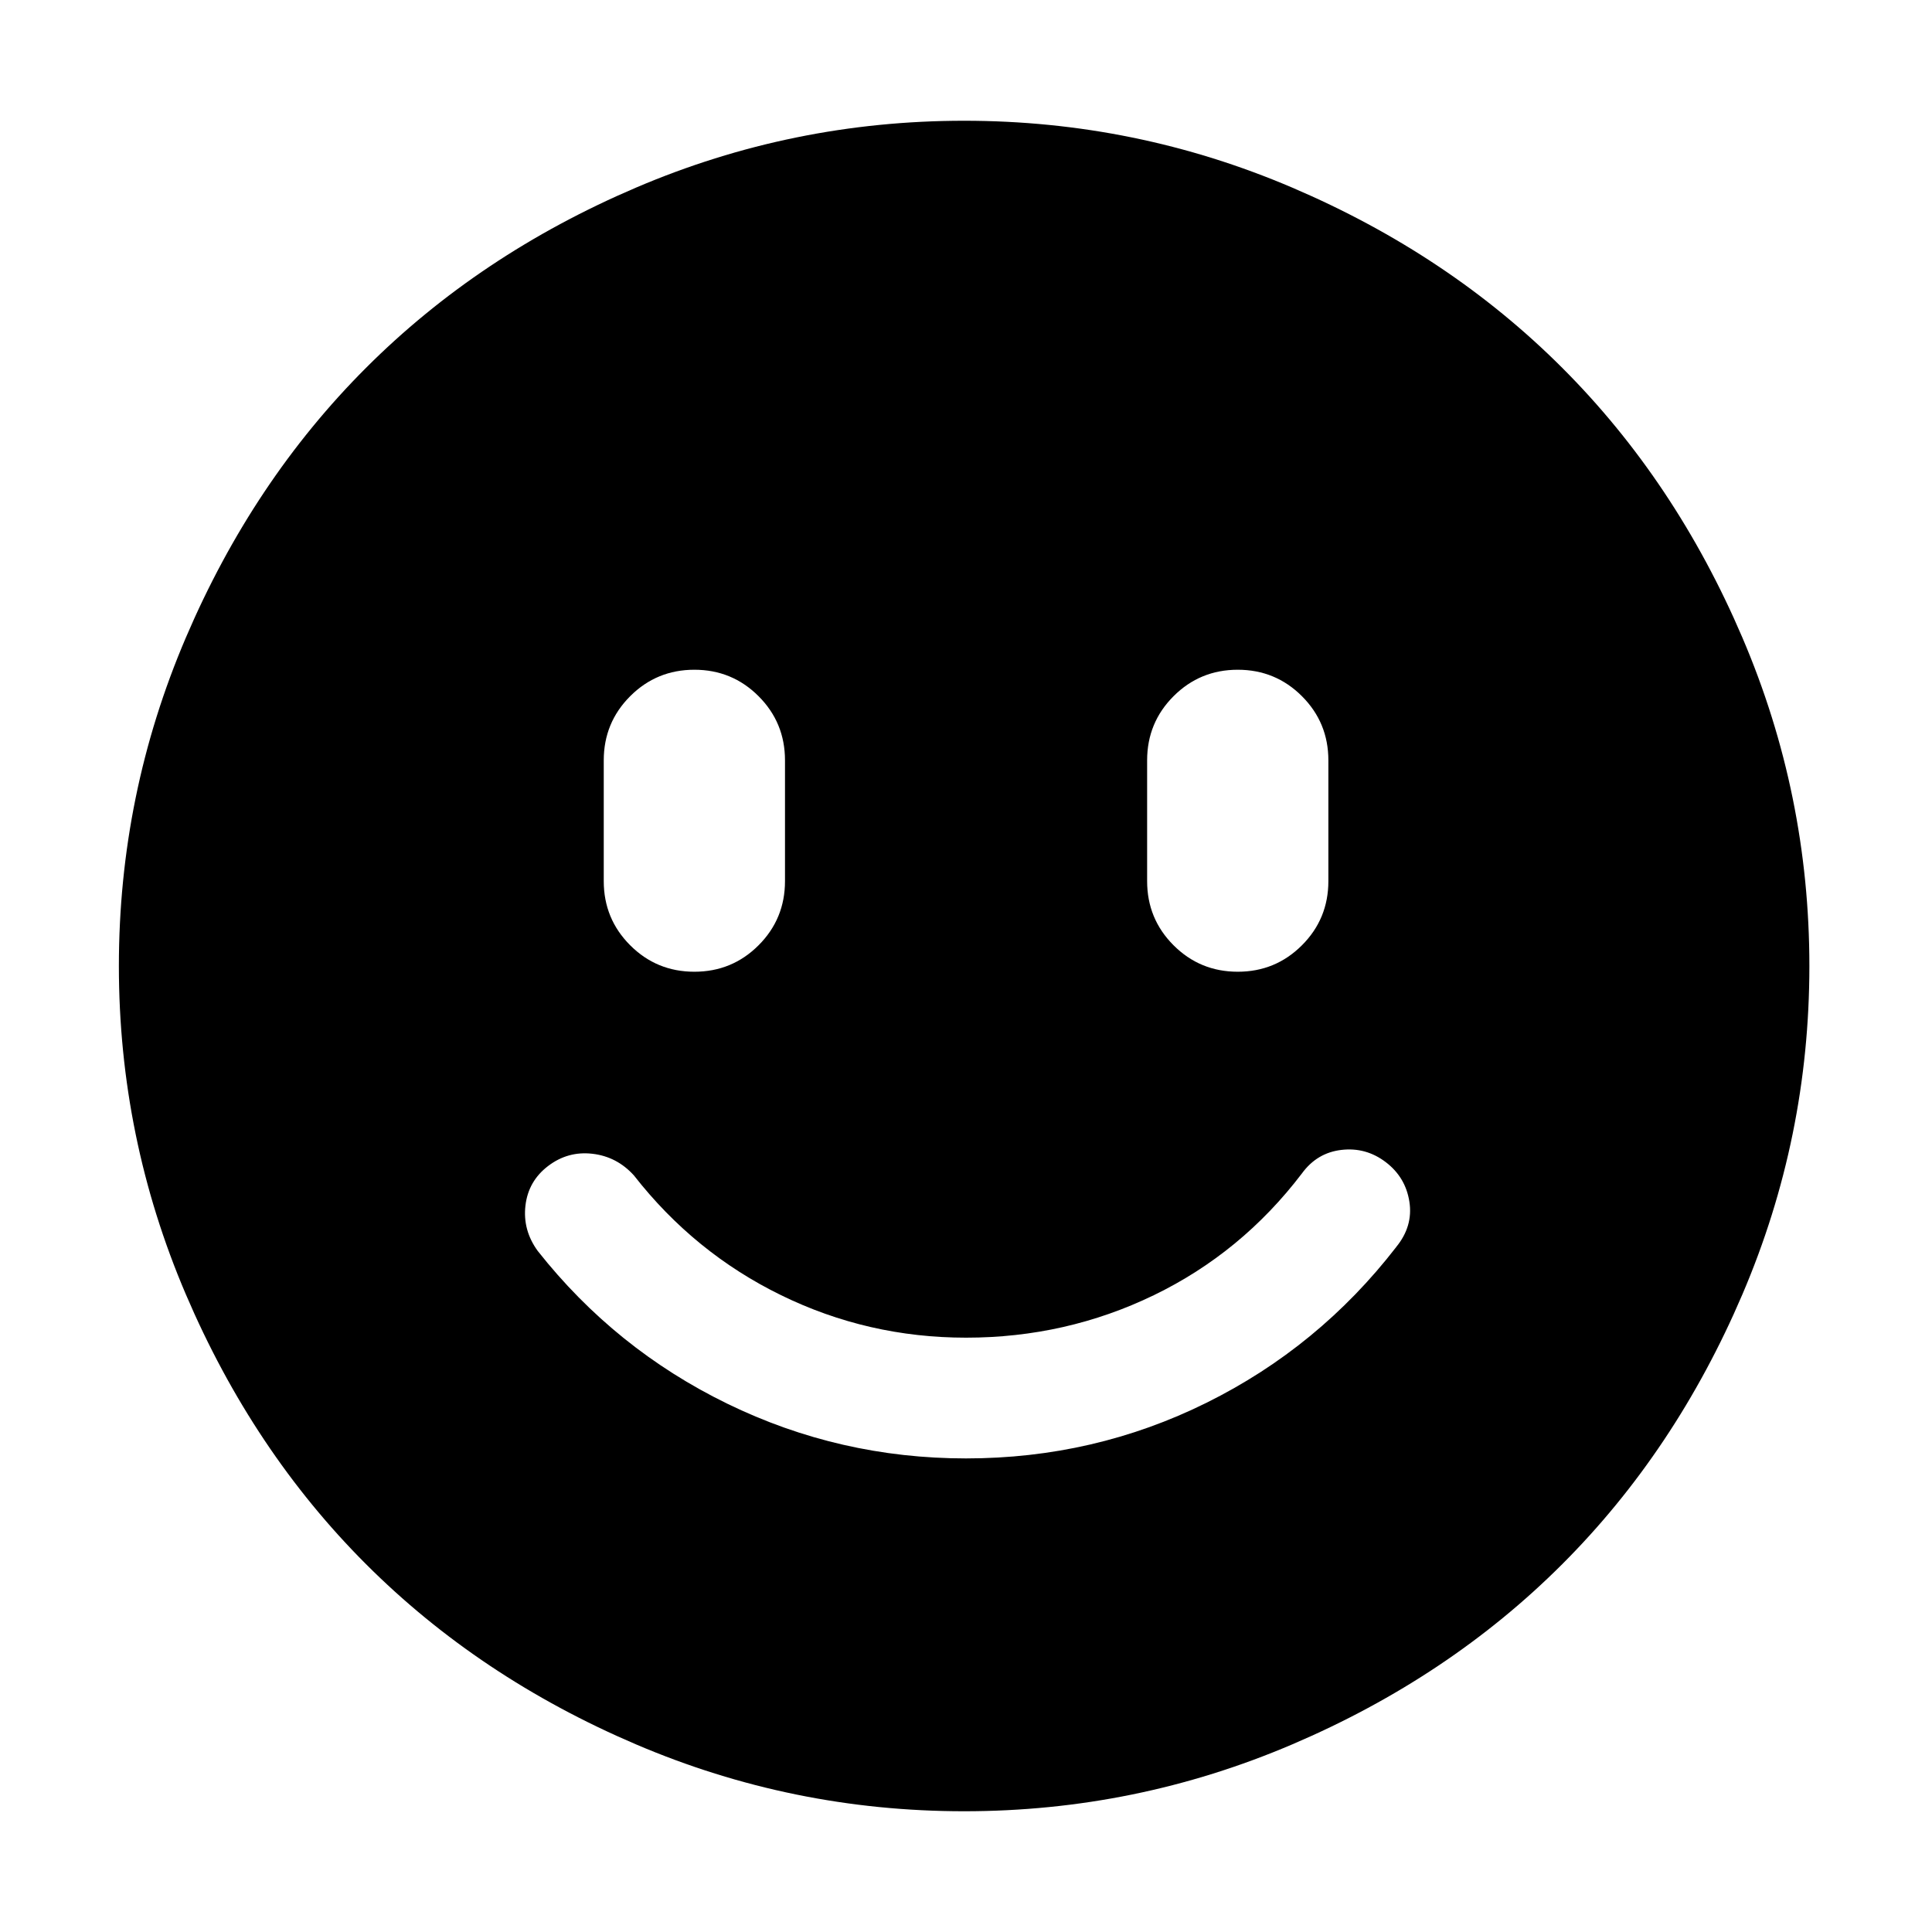 <!-- Generated by IcoMoon.io -->
<svg version="1.1" xmlns="http://www.w3.org/2000/svg" width="32" height="32" viewBox="0 0 32 32">
<title>emojifill</title>
<path d="M15.969 2q-2.844 0-5.438 1.109t-4.469 2.984-2.984 4.469-1.109 5.438 1.109 5.438 2.984 4.469 4.469 2.984 5.438 1.109 5.438-1.109 4.469-2.984 2.984-4.469 1.109-5.438-1.109-5.438-2.984-4.469-4.469-2.984-5.438-1.109zM19 12.594q0-0.625 0.438-1.063t1.063-0.438 1.063 0.438 0.438 1.063v2q0 0.625-0.438 1.063t-1.063 0.438-1.063-0.438-0.438-1.063v-2zM10 12.594q0-0.625 0.438-1.063t1.063-0.438 1.063 0.438 0.438 1.063v2q0 0.625-0.438 1.063t-1.063 0.438-1.063-0.438-0.438-1.063v-2zM23.125 20.656q-1.281 1.656-3.141 2.578t-3.984 0.922q-2.094 0-3.953-0.906t-3.141-2.531q-0.25-0.344-0.203-0.75t0.375-0.656 0.734-0.203 0.688 0.359q1 1.281 2.438 1.984t3.063 0.703q1.656 0 3.109-0.703t2.453-2.016q0.25-0.344 0.656-0.391t0.734 0.203 0.391 0.656-0.219 0.75z"></path>
</svg>
